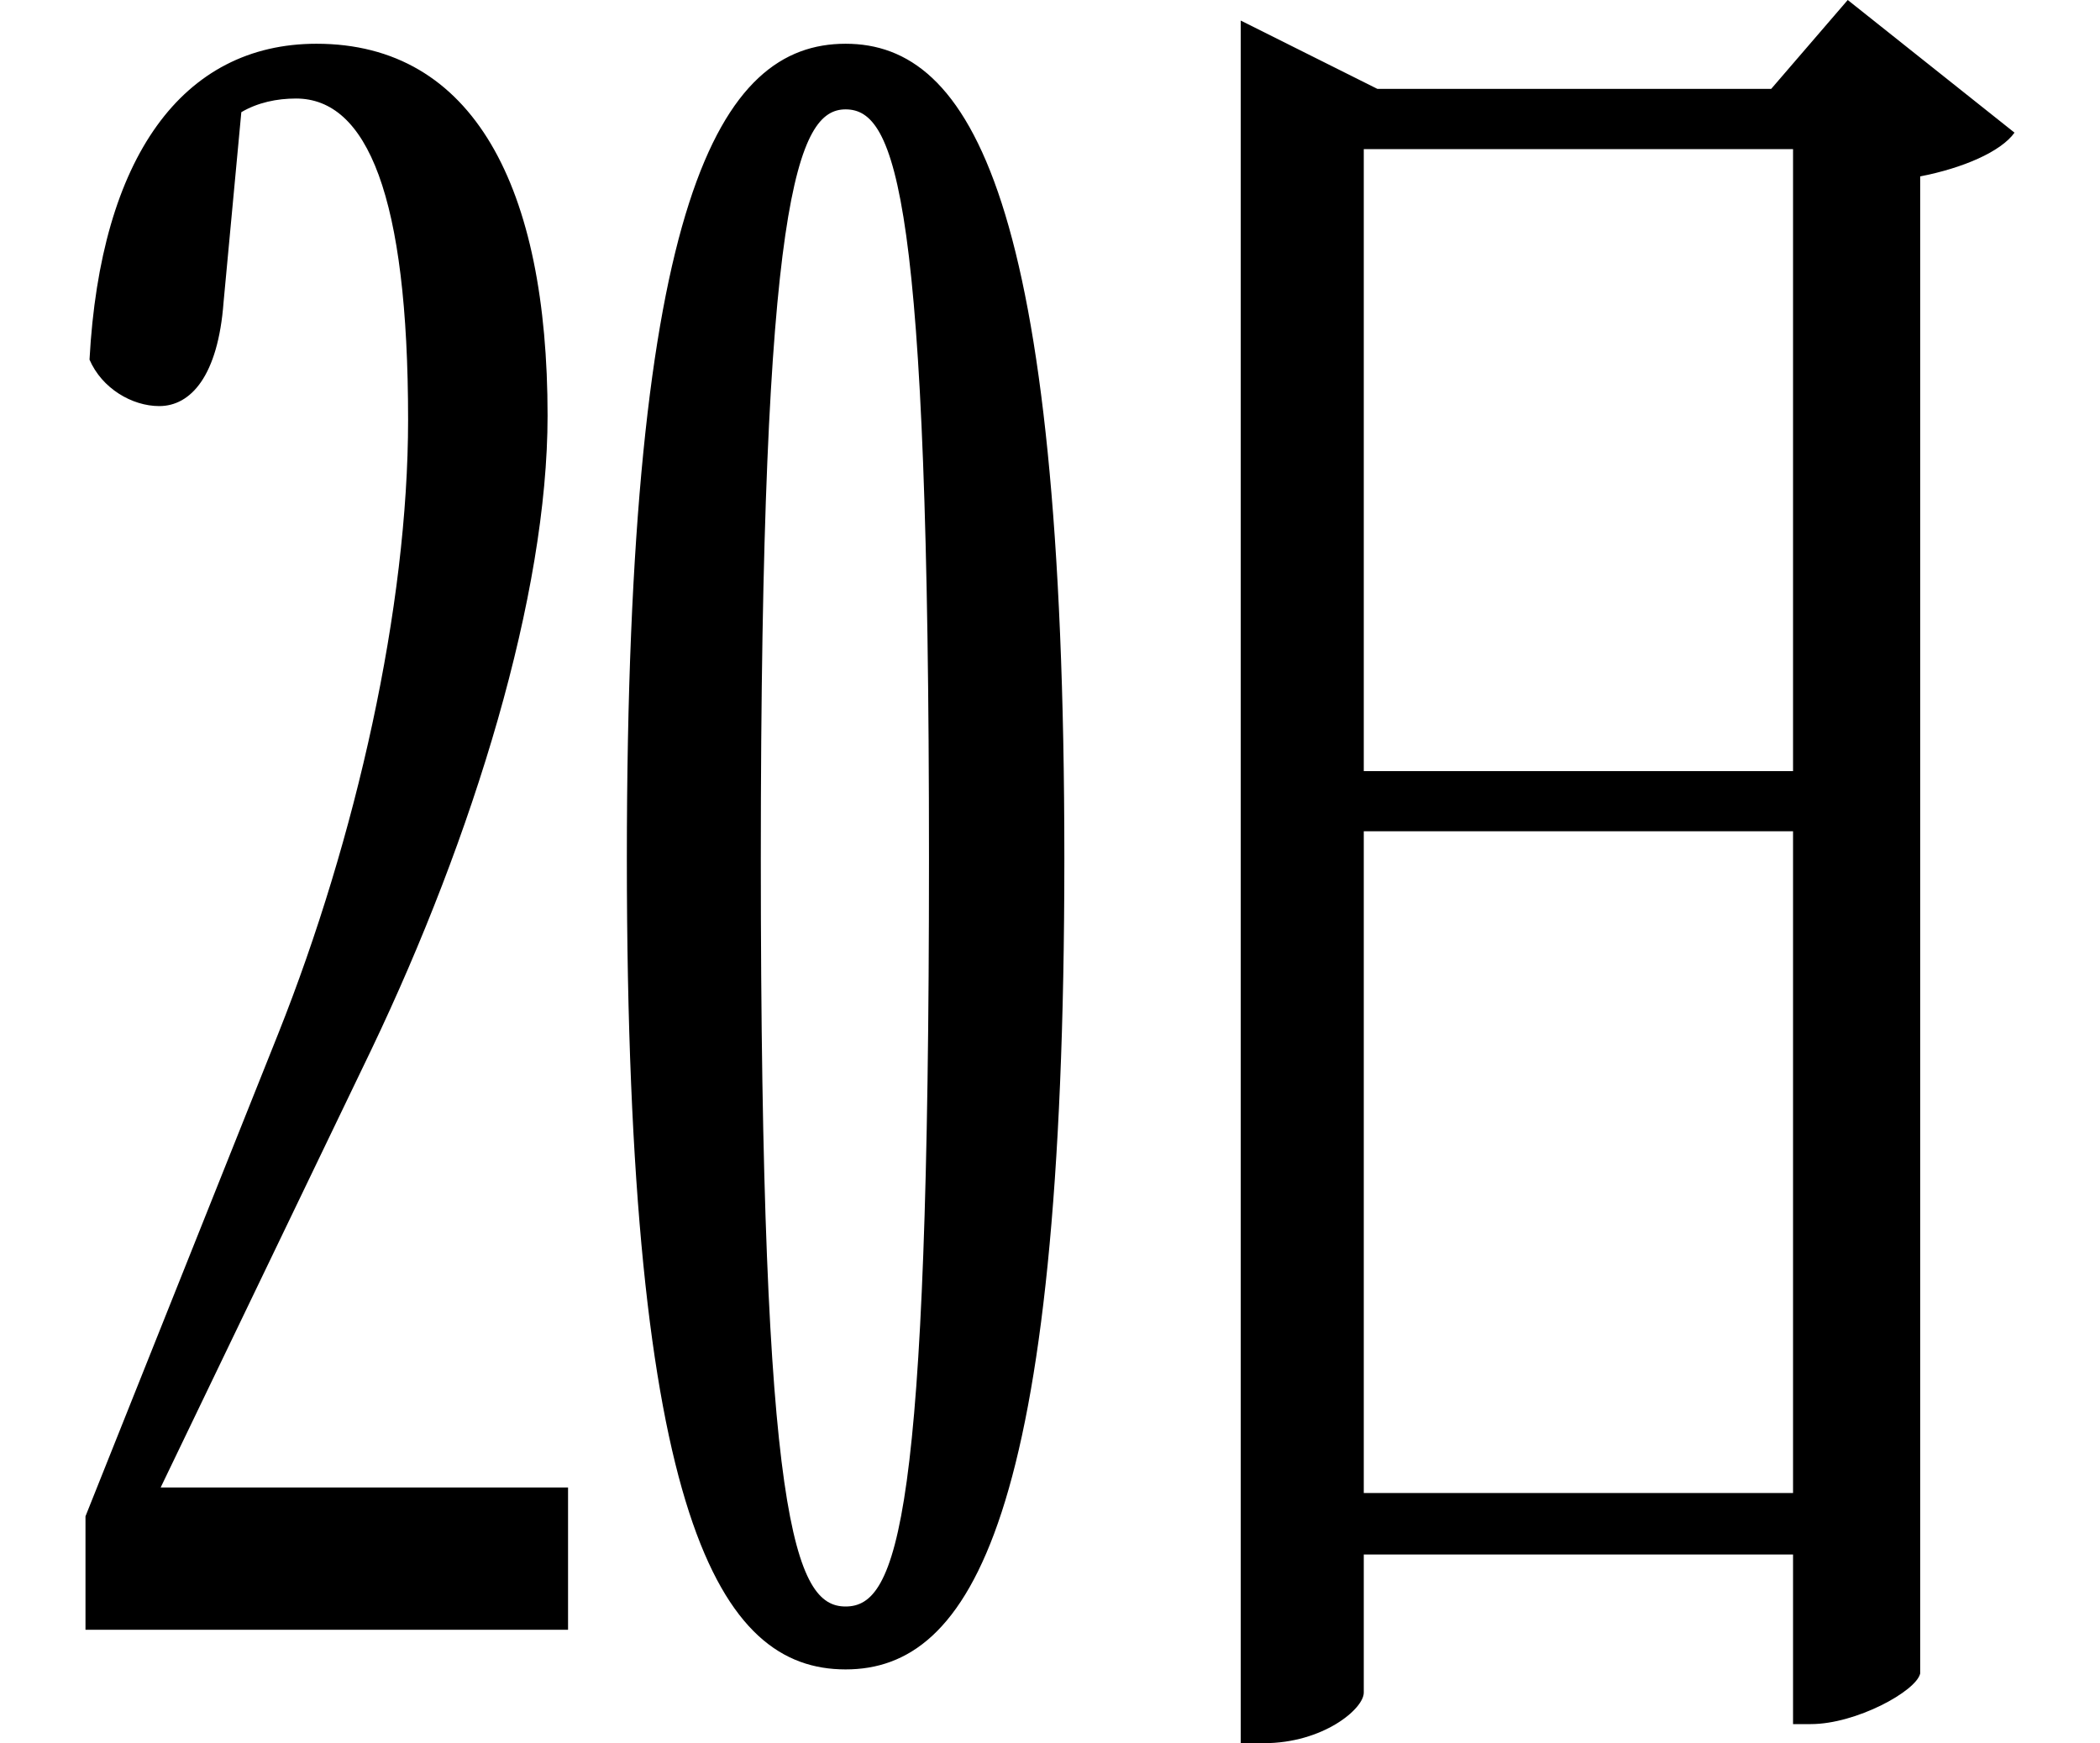 <svg height="19.922" viewBox="0 0 24 19.922" width="24" xmlns="http://www.w3.org/2000/svg">
<path d="M9.625,17.688 C10.203,17.688 10.578,16.688 10.578,9.125 C10.578,1.562 10.219,0.578 9.625,0.578 C9.047,0.578 8.656,1.531 8.656,9.125 C8.656,16.703 9.078,17.688 9.625,17.688 Z M7.125,9.125 C7.125,1.562 8.188,-0.141 9.625,-0.141 C11.047,-0.141 12.125,1.562 12.125,9.125 C12.125,16.688 11.047,18.438 9.625,18.438 C8.188,18.438 7.125,16.688 7.125,9.125 Z M0.938,0.312 L6.453,0.312 L6.453,1.938 L1.797,1.938 L4.203,6.938 C5.375,9.391 6.219,12.141 6.219,14.188 C6.219,16.797 5.375,18.438 3.578,18.438 C2.047,18.438 1.109,17.141 0.984,14.828 C1.125,14.5 1.469,14.297 1.781,14.297 C2.141,14.297 2.453,14.641 2.516,15.484 L2.719,17.656 C2.906,17.766 3.125,17.812 3.344,17.812 C4.156,17.812 4.625,16.703 4.625,14.141 C4.625,12 4.031,9.359 3.141,7.125 L0.938,1.609 Z M20.453,17.234 L20.453,10.125 L15.547,10.125 L15.547,17.234 Z M14.141,18.703 L14.141,-0.984 L14.406,-0.984 C15.078,-0.984 15.547,-0.594 15.547,-0.406 L15.547,1.172 L20.453,1.172 L20.453,-0.766 L20.656,-0.766 C21.172,-0.766 21.859,-0.391 21.906,-0.188 L21.906,16.922 C22.391,17.016 22.828,17.203 22.984,17.422 L21.078,18.938 L20.203,17.922 L15.703,17.922 Z M15.547,1.875 L15.547,9.438 L20.453,9.438 L20.453,1.875 Z" transform="translate(0.039, 18.938) scale(1, -1)"/>
</svg>